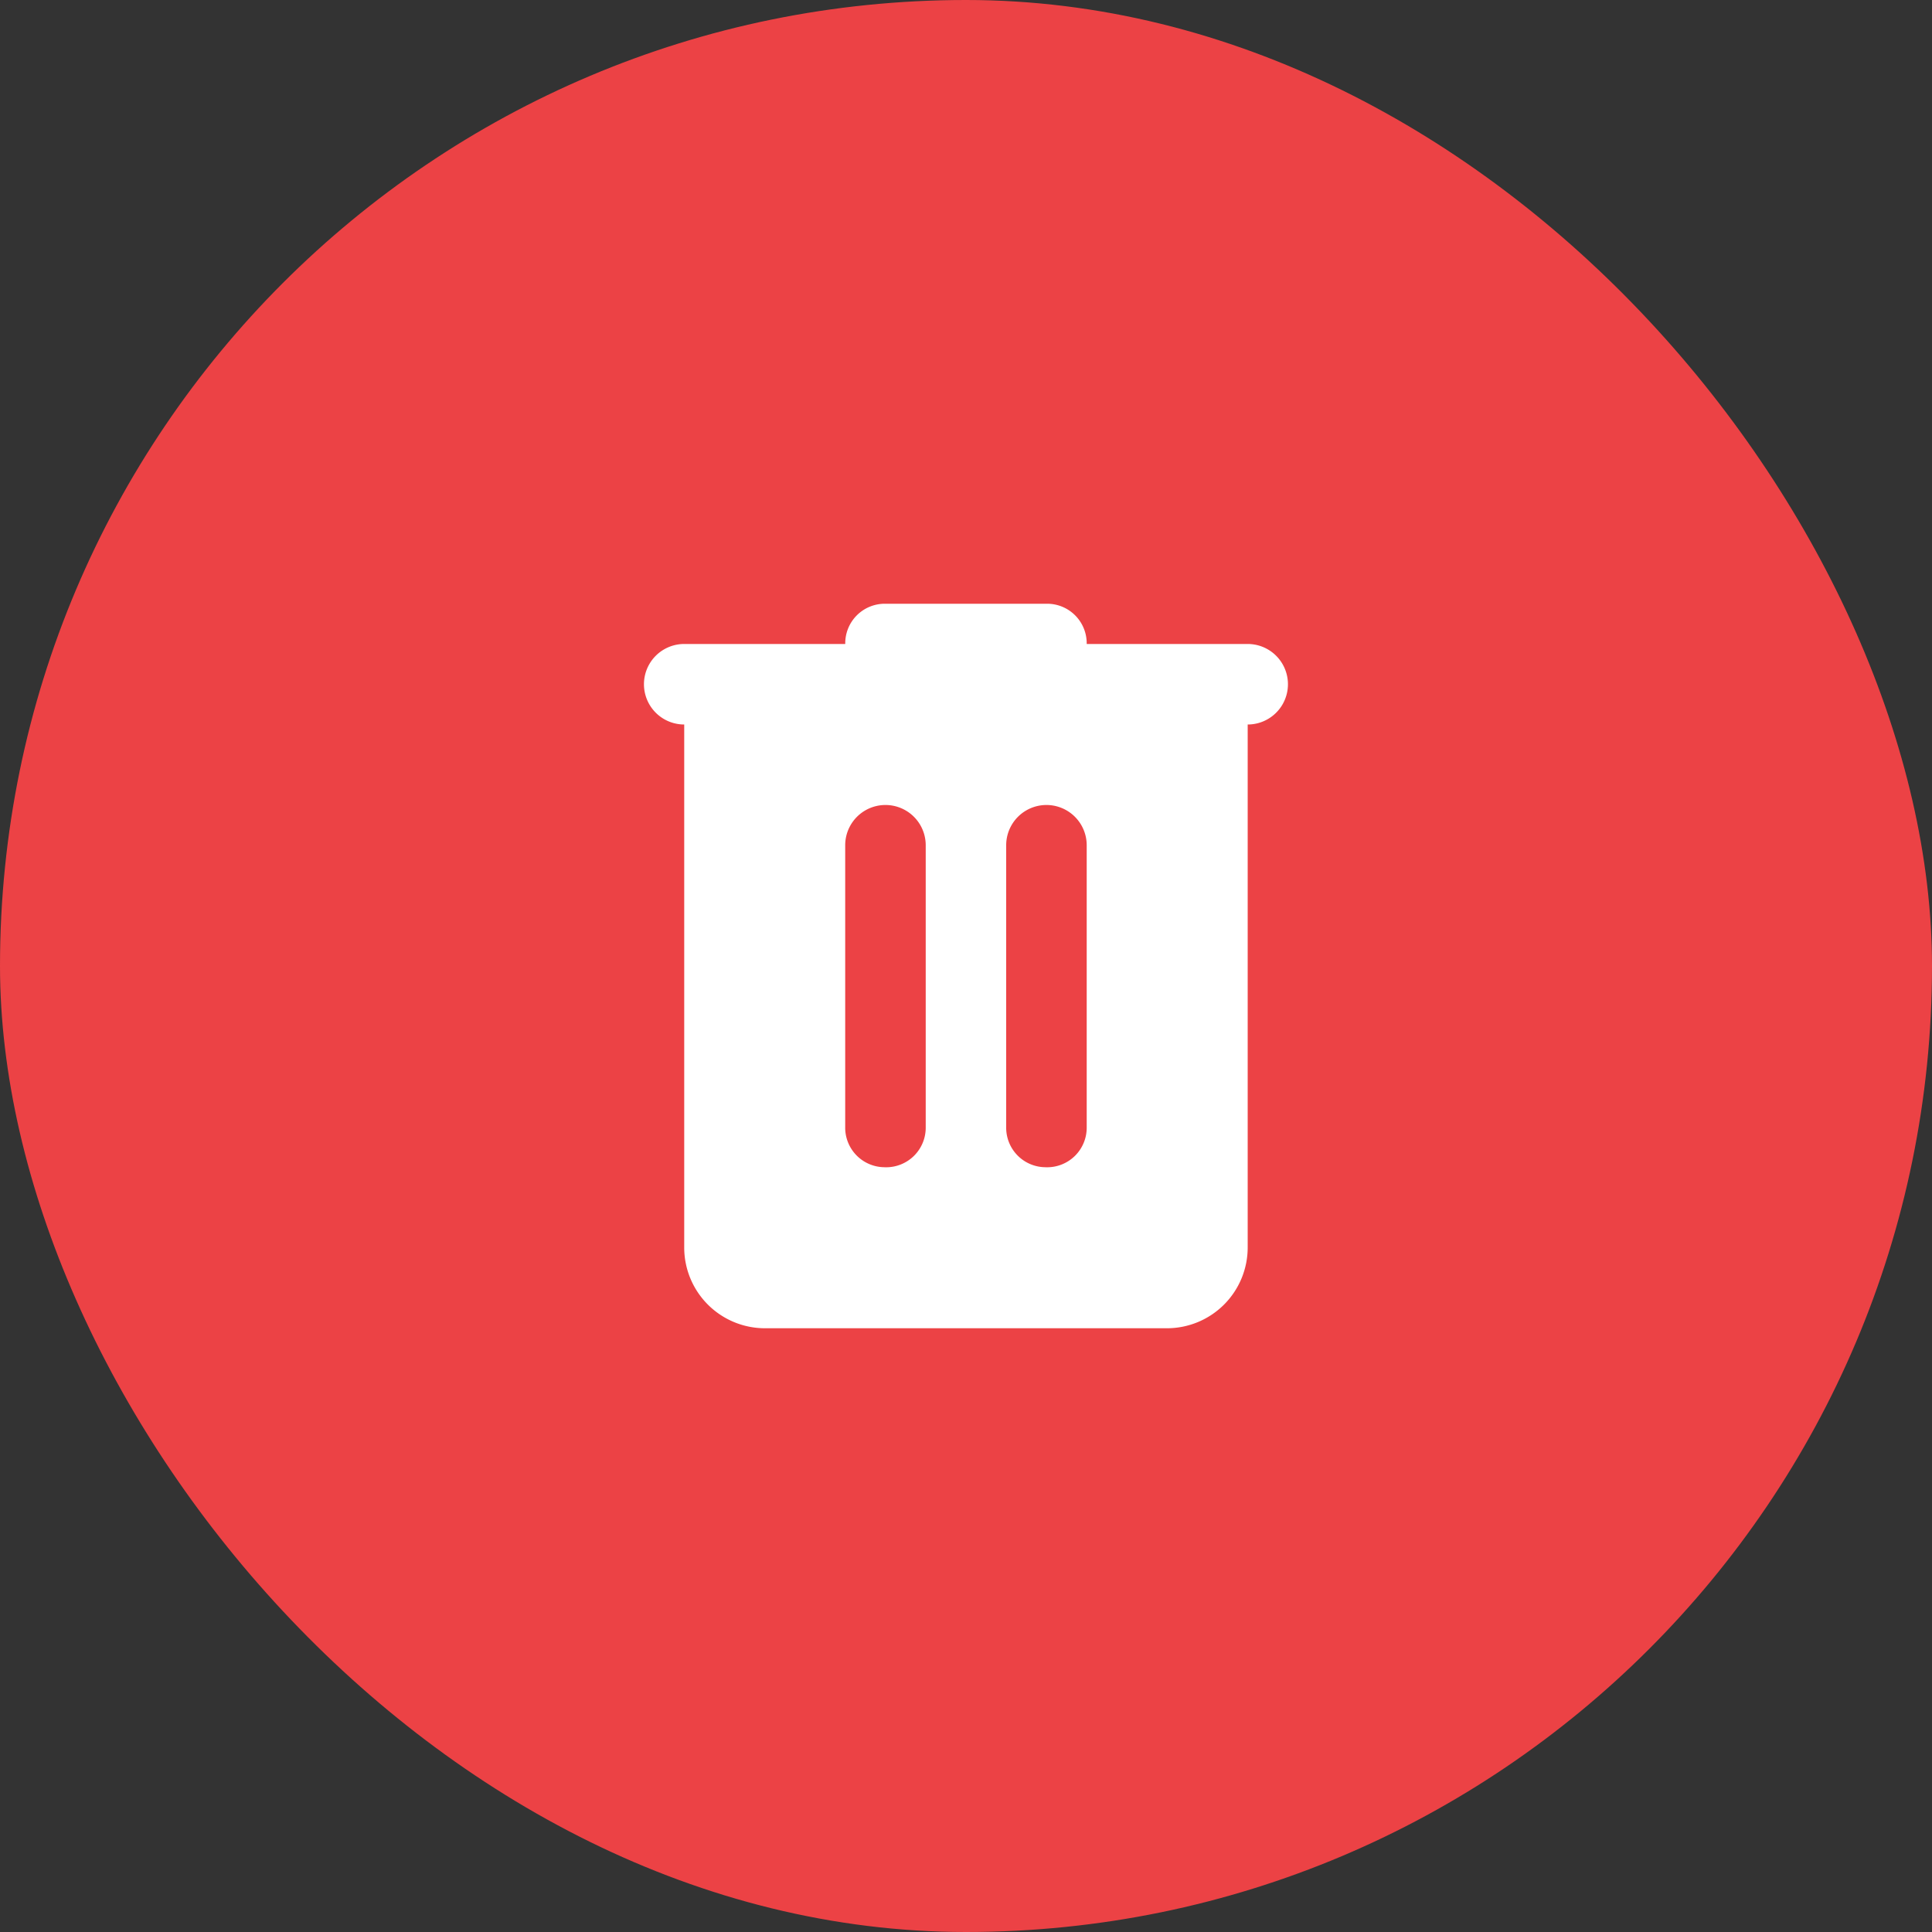 <svg id="Grupo_16" data-name="Grupo 16" xmlns="http://www.w3.org/2000/svg" width="40" height="40" viewBox="0 0 40 40">
  <rect x="0" y="0" width="40" height="40" fill="#333333" stroke="none"/>
  <rect id="Rectángulo_4" data-name="Rectángulo 4" width="40" height="40" rx="20" fill="#ec4245"/>
  <g id="Grupo_15" data-name="Grupo 15">
    <path id="Trazado_18" data-name="Trazado 18" d="M15.833,27.5a1.672,1.672,0,0,1-1.667-1.667V15a.833.833,0,1,1,0-1.667H17.5a.819.819,0,0,1,.833-.833h3.333a.819.819,0,0,1,.833.833h3.333a.833.833,0,1,1,0,1.667V25.833A1.672,1.672,0,0,1,24.167,27.5Zm2.5-3.333a.819.819,0,0,0,.833-.833V17.5a.833.833,0,1,0-1.667,0v5.833a.819.819,0,0,0,.833.833Zm3.333,0a.819.819,0,0,0,.833-.833V17.5a.833.833,0,1,0-1.667,0v5.833a.818.818,0,0,0,.833.833Z" fill="#fff"/>
  </g>
</svg>
